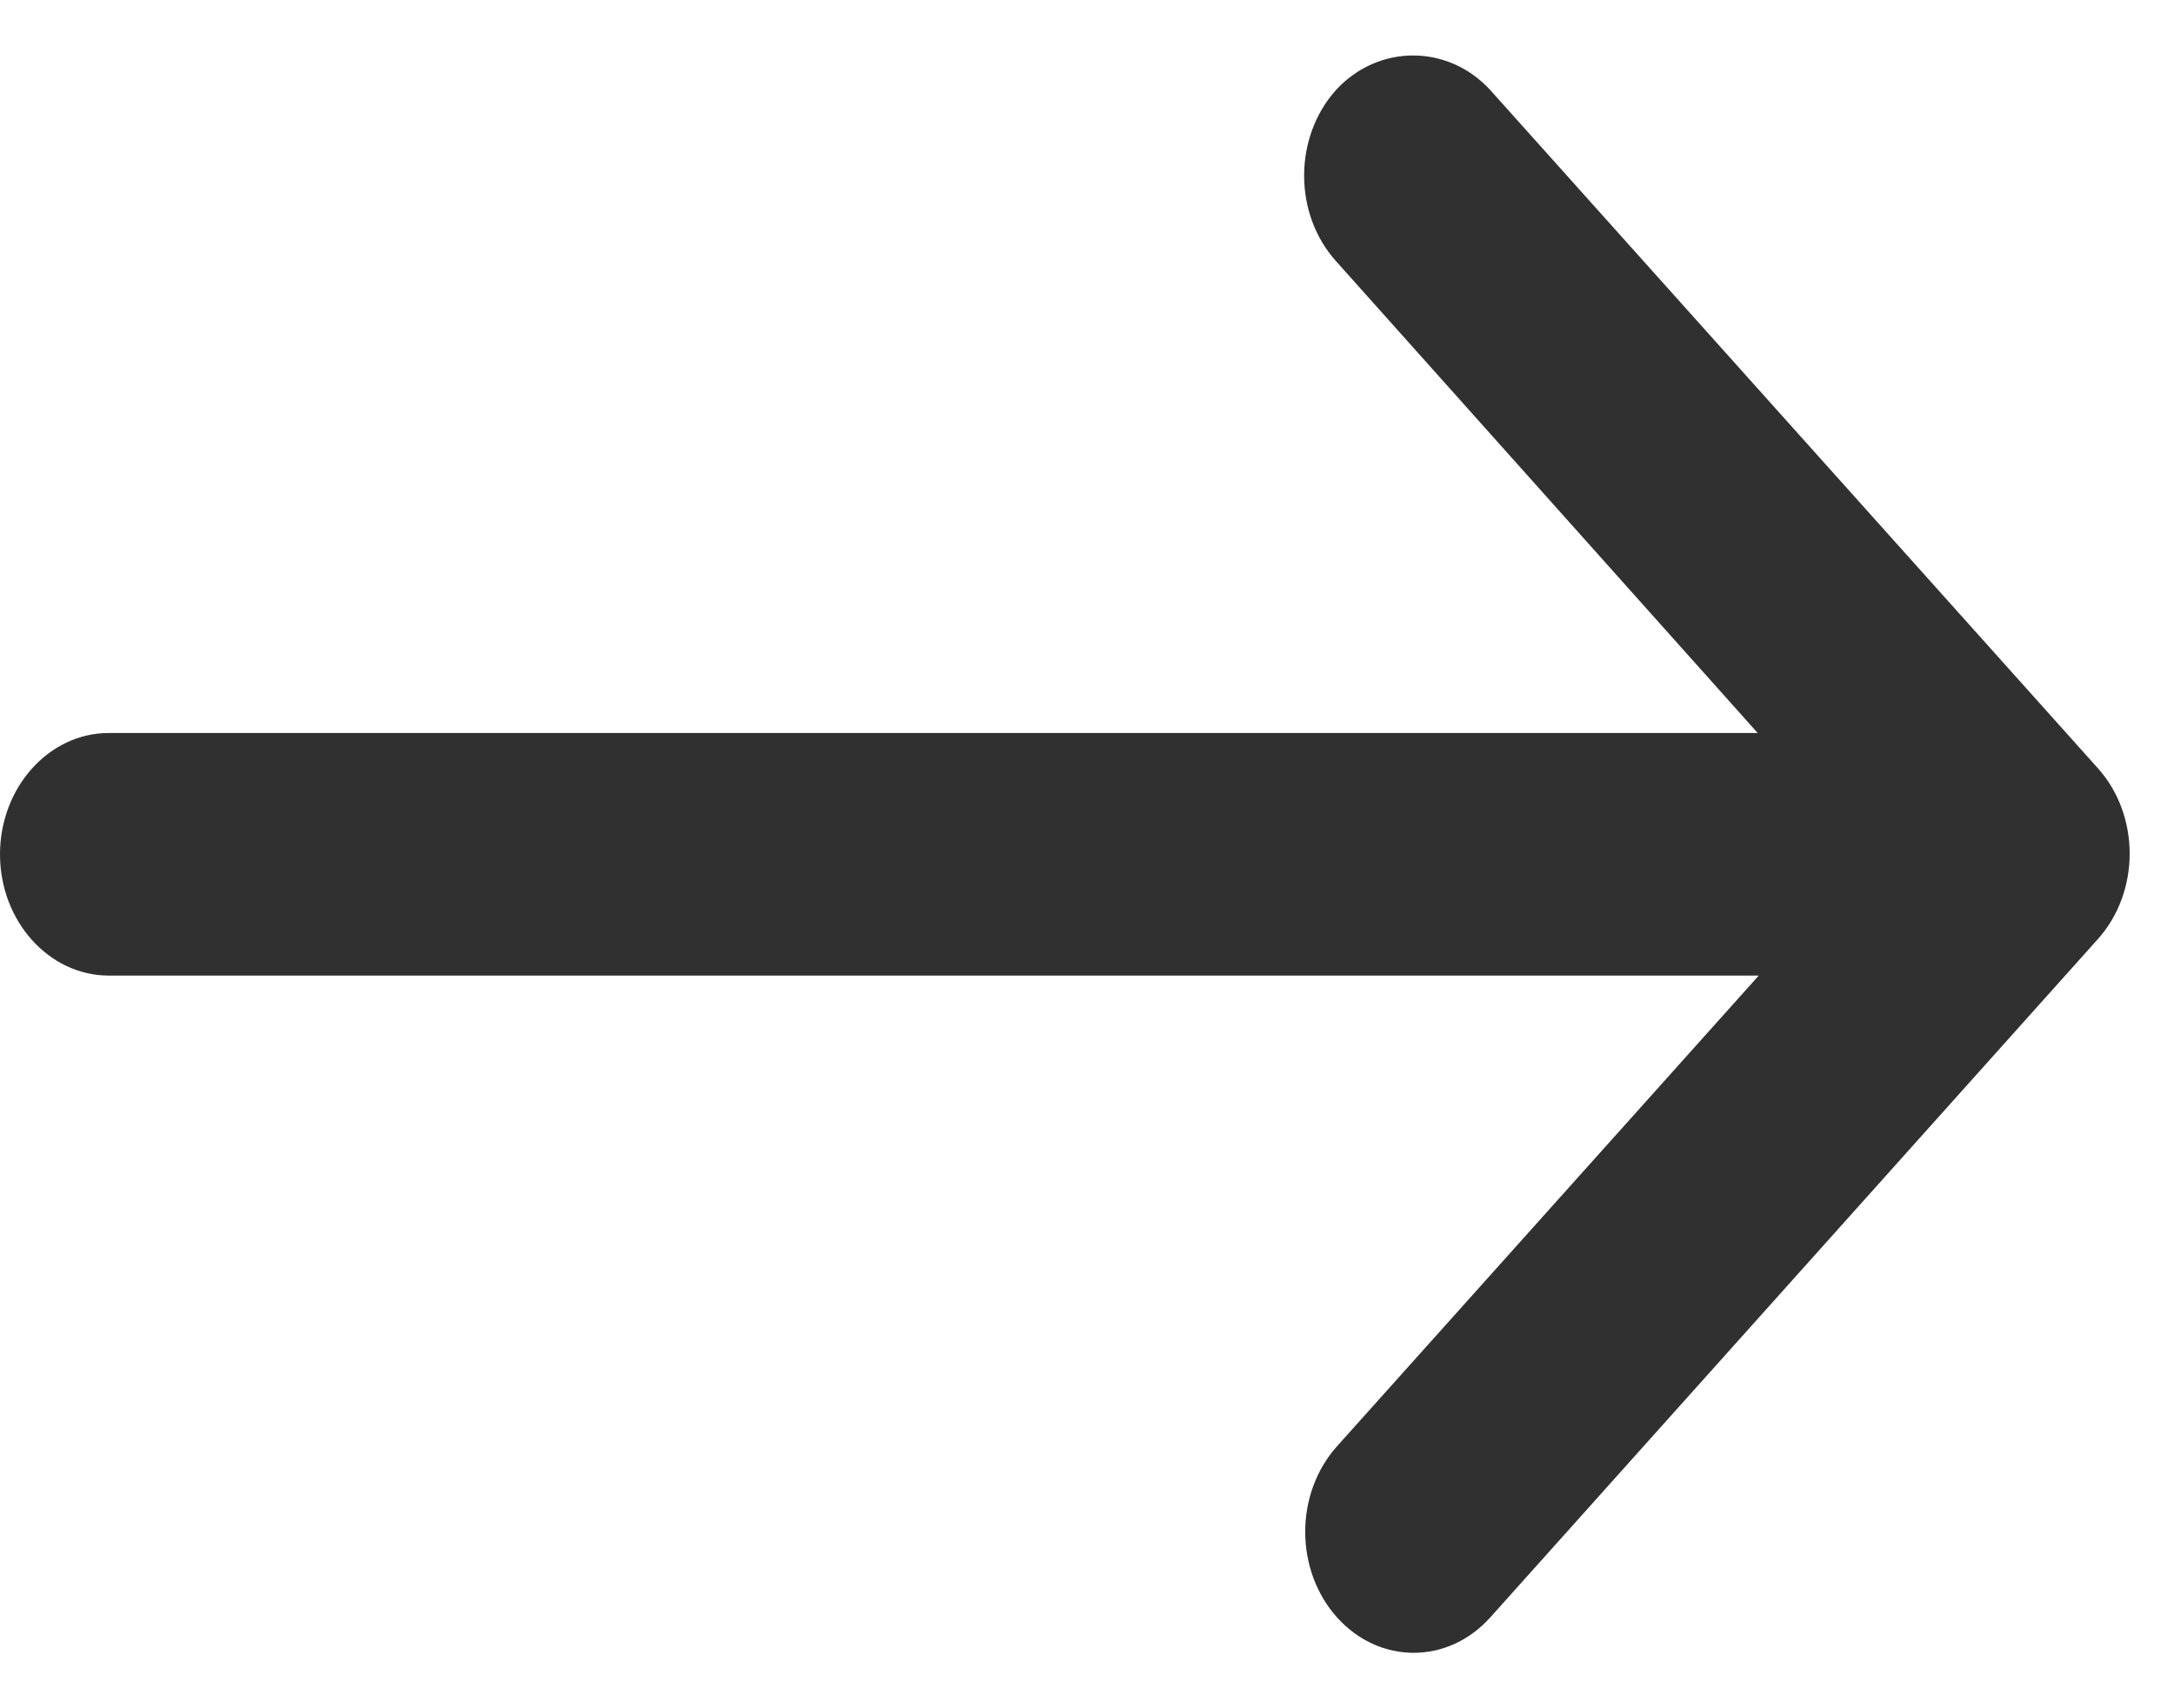 <svg width="14" height="11" viewBox="0 0 14 11" fill="none" xmlns="http://www.w3.org/2000/svg">
<path d="M8.603 0.58C8.33 0.885 8.33 1.377 8.603 1.681L11.319 4.72L0.7 4.72C0.315 4.72 -2.43538e-07 5.071 -2.24759e-07 5.501C-2.05979e-07 5.931 0.315 6.282 0.7 6.282L11.326 6.282L8.61 9.313C8.337 9.618 8.337 10.11 8.61 10.415C8.883 10.719 9.324 10.719 9.597 10.415L13.509 6.048C13.783 5.743 13.783 5.251 13.509 4.946L9.597 0.58C9.324 0.283 8.876 0.283 8.603 0.58Z" fill="#303030"/>
</svg>

